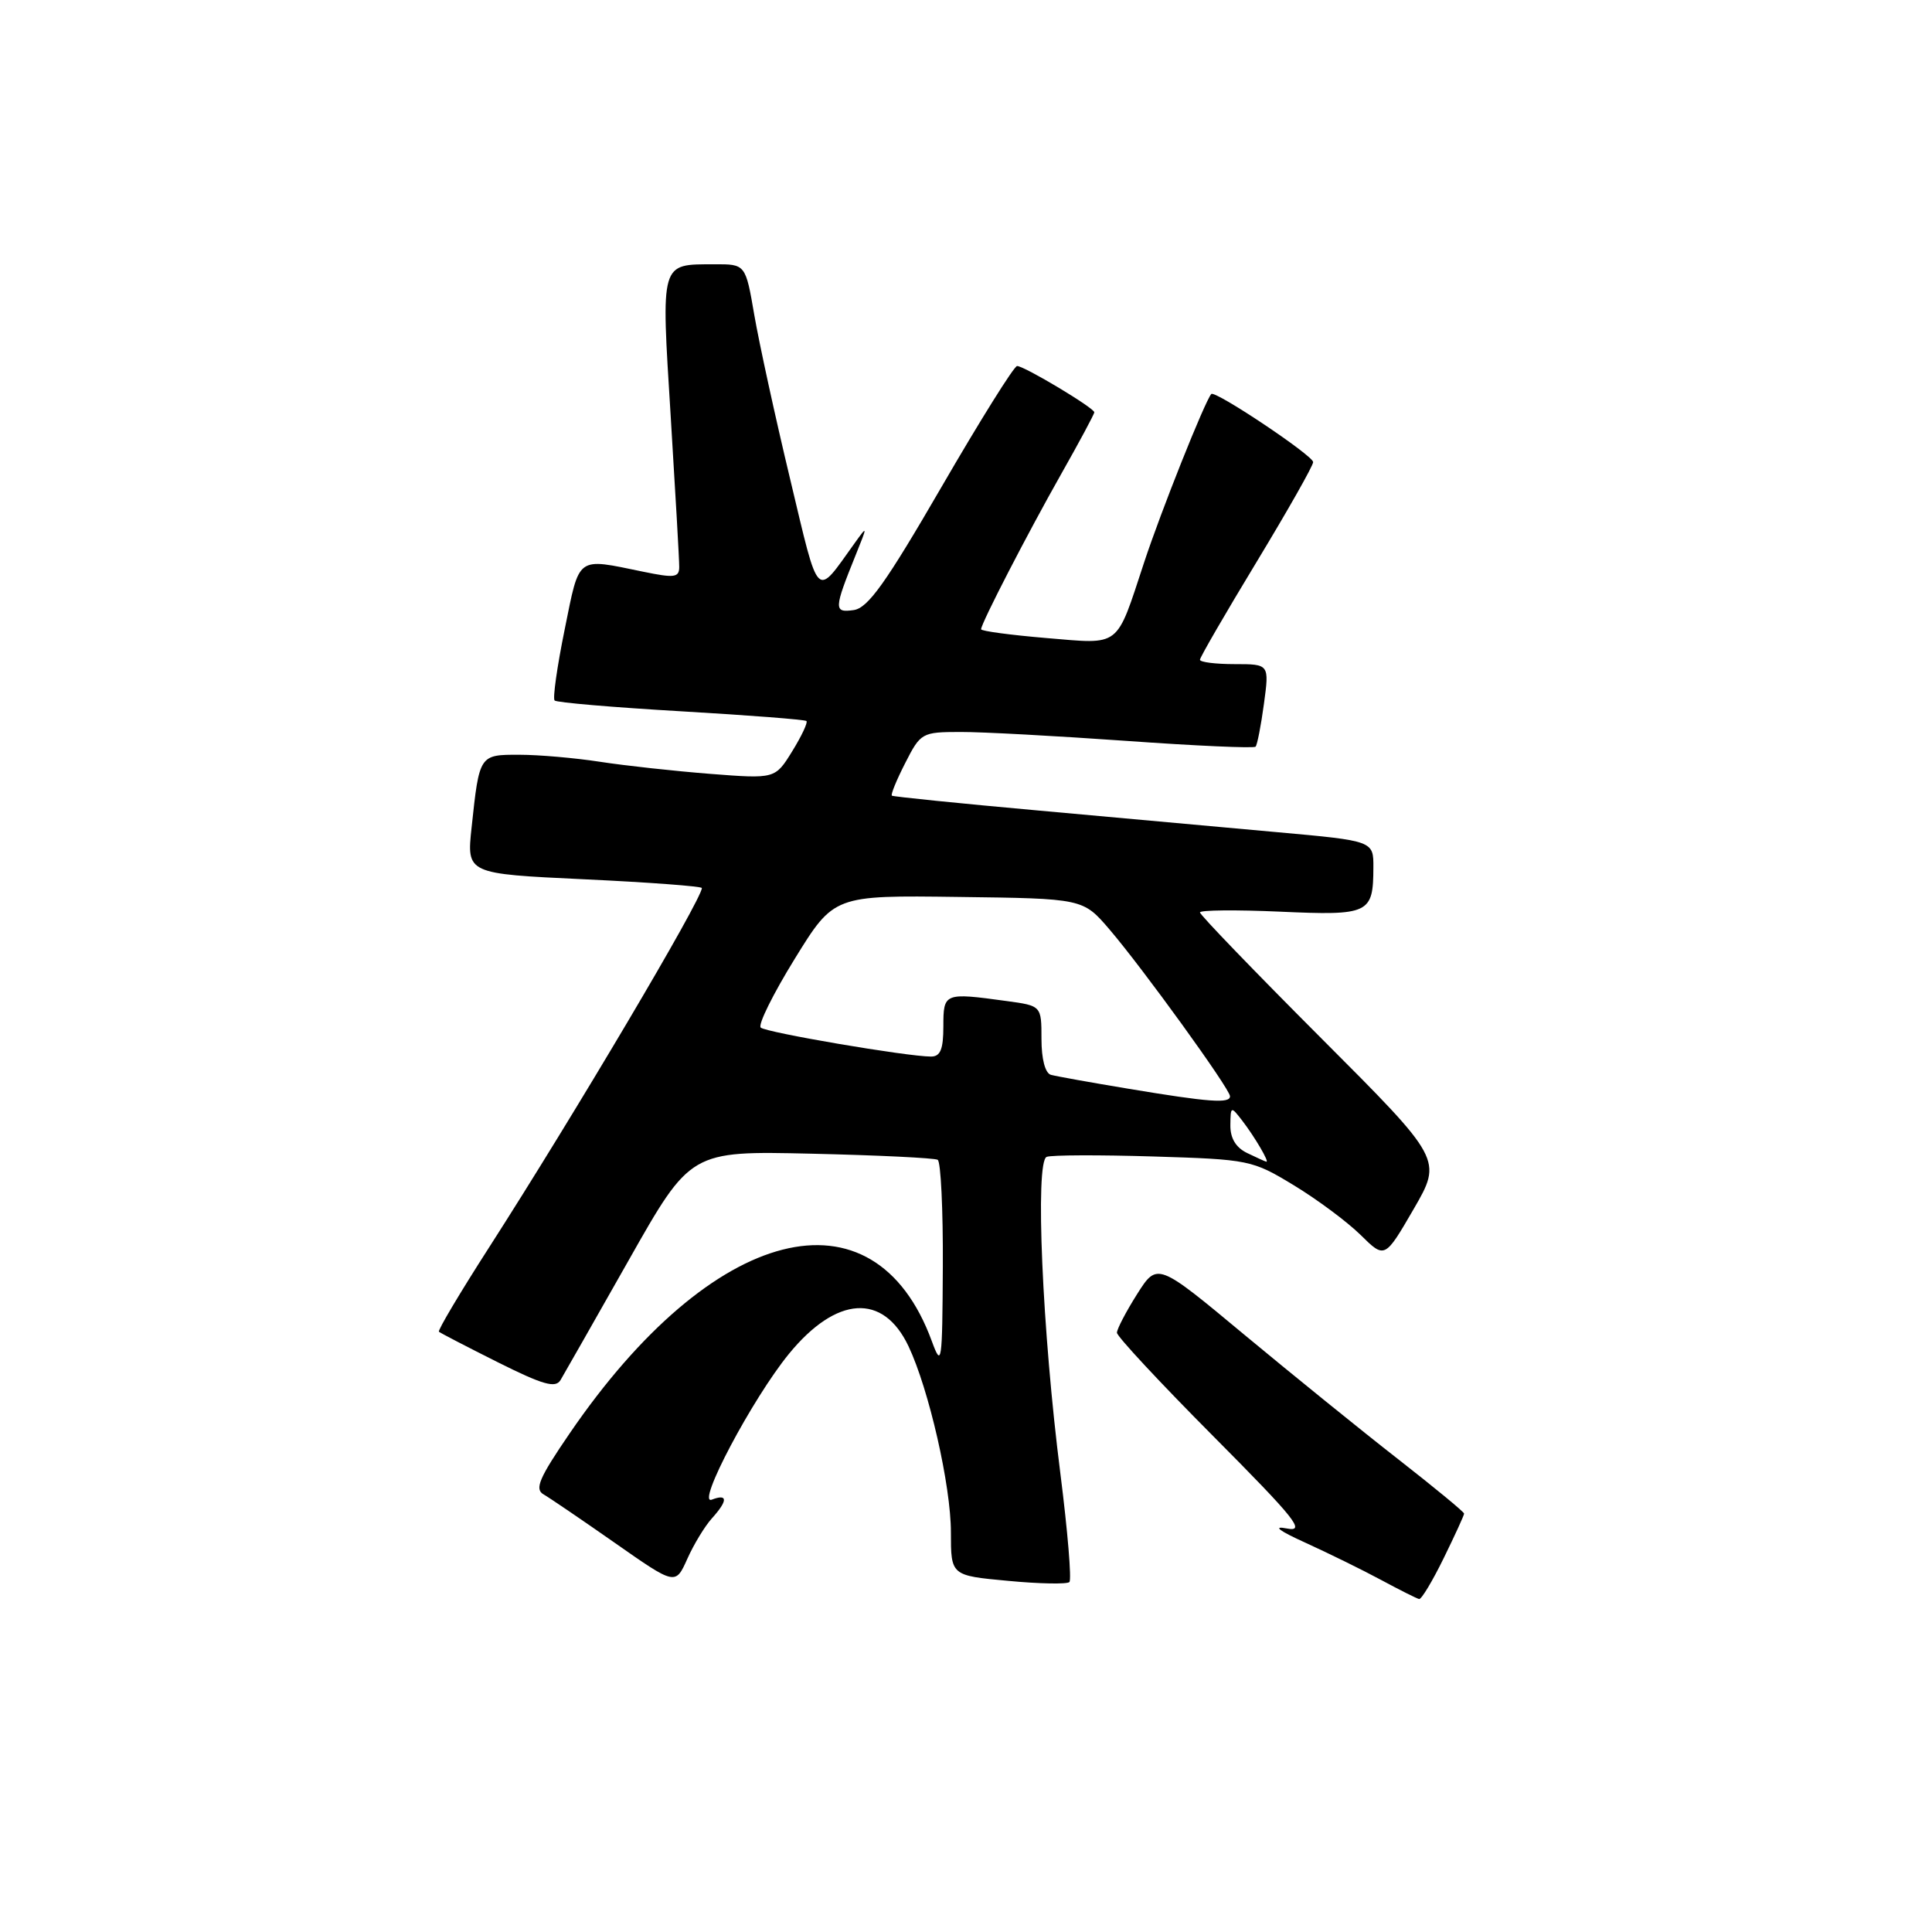 <?xml version="1.0" encoding="UTF-8" standalone="no"?>
<!DOCTYPE svg PUBLIC "-//W3C//DTD SVG 1.1//EN" "http://www.w3.org/Graphics/SVG/1.1/DTD/svg11.dtd" >
<svg xmlns="http://www.w3.org/2000/svg" xmlns:xlink="http://www.w3.org/1999/xlink" version="1.1" viewBox="0 0 256 256">
 <g >
 <path fill="currentColor"
d=" M 191.29 206.48 C 192.78 203.44 194.00 200.78 194.00 200.56 C 194.00 200.34 190.06 197.10 185.25 193.34 C 180.44 189.59 171.29 182.18 164.92 176.89 C 153.35 167.26 153.35 167.26 150.67 171.48 C 149.20 173.81 148.00 176.11 148.00 176.59 C 148.00 177.08 153.74 183.24 160.75 190.29 C 171.71 201.32 173.08 203.03 170.50 202.53 C 168.57 202.15 169.47 202.83 173.00 204.43 C 176.03 205.81 180.53 208.02 183.00 209.35 C 185.47 210.68 187.74 211.82 188.04 211.88 C 188.34 211.95 189.80 209.52 191.29 206.48 Z  M 94.32 201.20 C 96.46 198.83 96.46 197.89 94.32 198.71 C 92.17 199.53 99.70 185.31 104.54 179.39 C 110.84 171.70 117.02 171.30 120.38 178.38 C 123.09 184.11 126.00 196.85 126.00 203.04 C 126.00 208.77 126.00 208.77 133.57 209.47 C 137.74 209.87 141.40 209.93 141.70 209.63 C 142.01 209.32 141.47 202.87 140.51 195.29 C 138.10 176.38 137.13 153.89 138.69 153.29 C 139.34 153.04 145.71 153.02 152.84 153.24 C 165.51 153.63 165.93 153.71 171.43 157.05 C 174.53 158.93 178.51 161.89 180.28 163.63 C 183.49 166.80 183.49 166.80 187.31 160.22 C 191.12 153.64 191.12 153.64 175.06 137.56 C 166.23 128.72 159.00 121.22 159.00 120.90 C 159.00 120.59 163.77 120.54 169.61 120.80 C 181.43 121.33 181.96 121.08 181.98 114.96 C 182.00 111.42 182.00 111.42 169.25 110.27 C 162.24 109.63 147.95 108.34 137.50 107.39 C 127.05 106.45 118.36 105.56 118.18 105.43 C 118.00 105.30 118.80 103.35 119.95 101.10 C 121.99 97.09 122.16 97.00 127.27 96.99 C 130.15 96.98 140.03 97.52 149.23 98.17 C 158.43 98.83 166.15 99.17 166.37 98.94 C 166.59 98.70 167.09 96.14 167.48 93.25 C 168.19 88.00 168.19 88.00 163.59 88.00 C 161.07 88.00 159.00 87.74 159.00 87.42 C 159.00 87.10 162.38 81.27 166.50 74.47 C 170.62 67.66 174.00 61.71 174.00 61.23 C 174.00 60.37 160.97 51.66 160.50 52.21 C 159.63 53.21 153.82 67.79 151.61 74.50 C 147.82 85.98 148.61 85.37 138.61 84.54 C 133.88 84.14 130.00 83.62 130.00 83.38 C 130.00 82.61 136.12 70.75 140.63 62.78 C 143.03 58.54 145.00 54.87 145.00 54.63 C 145.00 54.06 135.73 48.50 134.77 48.50 C 134.37 48.50 129.87 55.70 124.77 64.50 C 117.34 77.31 115.01 80.57 113.11 80.84 C 110.46 81.21 110.48 80.73 113.40 73.50 C 114.96 69.64 114.96 69.58 113.26 71.95 C 108.01 79.25 108.61 79.86 104.69 63.45 C 102.72 55.23 100.59 45.46 99.95 41.75 C 98.79 35.00 98.79 35.00 94.65 35.02 C 87.44 35.04 87.59 34.51 88.87 55.14 C 89.49 65.24 90.01 74.23 90.00 75.12 C 90.00 76.53 89.37 76.61 85.25 75.76 C 76.29 73.92 76.83 73.52 74.82 83.42 C 73.82 88.32 73.22 92.56 73.49 92.82 C 73.75 93.09 81.29 93.73 90.24 94.25 C 99.18 94.77 106.66 95.35 106.86 95.54 C 107.06 95.74 106.21 97.54 104.97 99.55 C 102.71 103.21 102.71 103.21 94.10 102.54 C 89.37 102.17 82.80 101.45 79.50 100.94 C 76.20 100.43 71.39 100.01 68.82 100.01 C 63.51 100.00 63.52 99.98 62.49 109.64 C 61.83 115.78 61.83 115.78 77.41 116.51 C 85.99 116.91 93.00 117.44 93.00 117.67 C 93.00 119.16 76.05 147.78 64.78 165.33 C 60.95 171.29 57.98 176.29 58.16 176.46 C 58.35 176.63 61.86 178.45 65.97 180.51 C 71.95 183.50 73.61 183.97 74.27 182.87 C 74.72 182.12 78.78 174.97 83.30 167.00 C 91.50 152.50 91.50 152.50 107.50 152.87 C 116.30 153.07 123.84 153.44 124.25 153.68 C 124.66 153.92 124.97 160.28 124.93 167.81 C 124.86 180.70 124.78 181.28 123.47 177.71 C 115.79 156.78 94.41 162.23 75.47 189.95 C 71.44 195.84 70.81 197.32 72.02 198.01 C 72.83 198.48 77.10 201.38 81.50 204.46 C 89.50 210.06 89.50 210.06 91.07 206.56 C 91.93 204.63 93.40 202.22 94.32 201.20 Z  M 165.25 152.78 C 163.76 152.06 163.01 150.82 163.03 149.10 C 163.06 146.56 163.10 146.54 164.61 148.50 C 166.27 150.66 168.25 154.04 167.79 153.93 C 167.63 153.90 166.49 153.38 165.25 152.78 Z  M 149.50 144.26 C 144.55 143.44 139.94 142.61 139.25 142.42 C 138.49 142.20 138.00 140.33 138.00 137.67 C 138.00 133.27 138.00 133.27 133.36 132.64 C 125.12 131.51 125.00 131.55 125.00 136.00 C 125.00 139.03 124.61 140.00 123.37 140.00 C 120.21 140.00 101.49 136.81 100.80 136.16 C 100.41 135.79 102.44 131.70 105.30 127.06 C 110.50 118.63 110.50 118.63 127.00 118.85 C 143.50 119.06 143.50 119.06 147.00 123.14 C 151.41 128.29 162.95 144.25 162.98 145.25 C 163.01 146.25 160.23 146.05 149.50 144.26 Z "/>
</g>
</svg>
